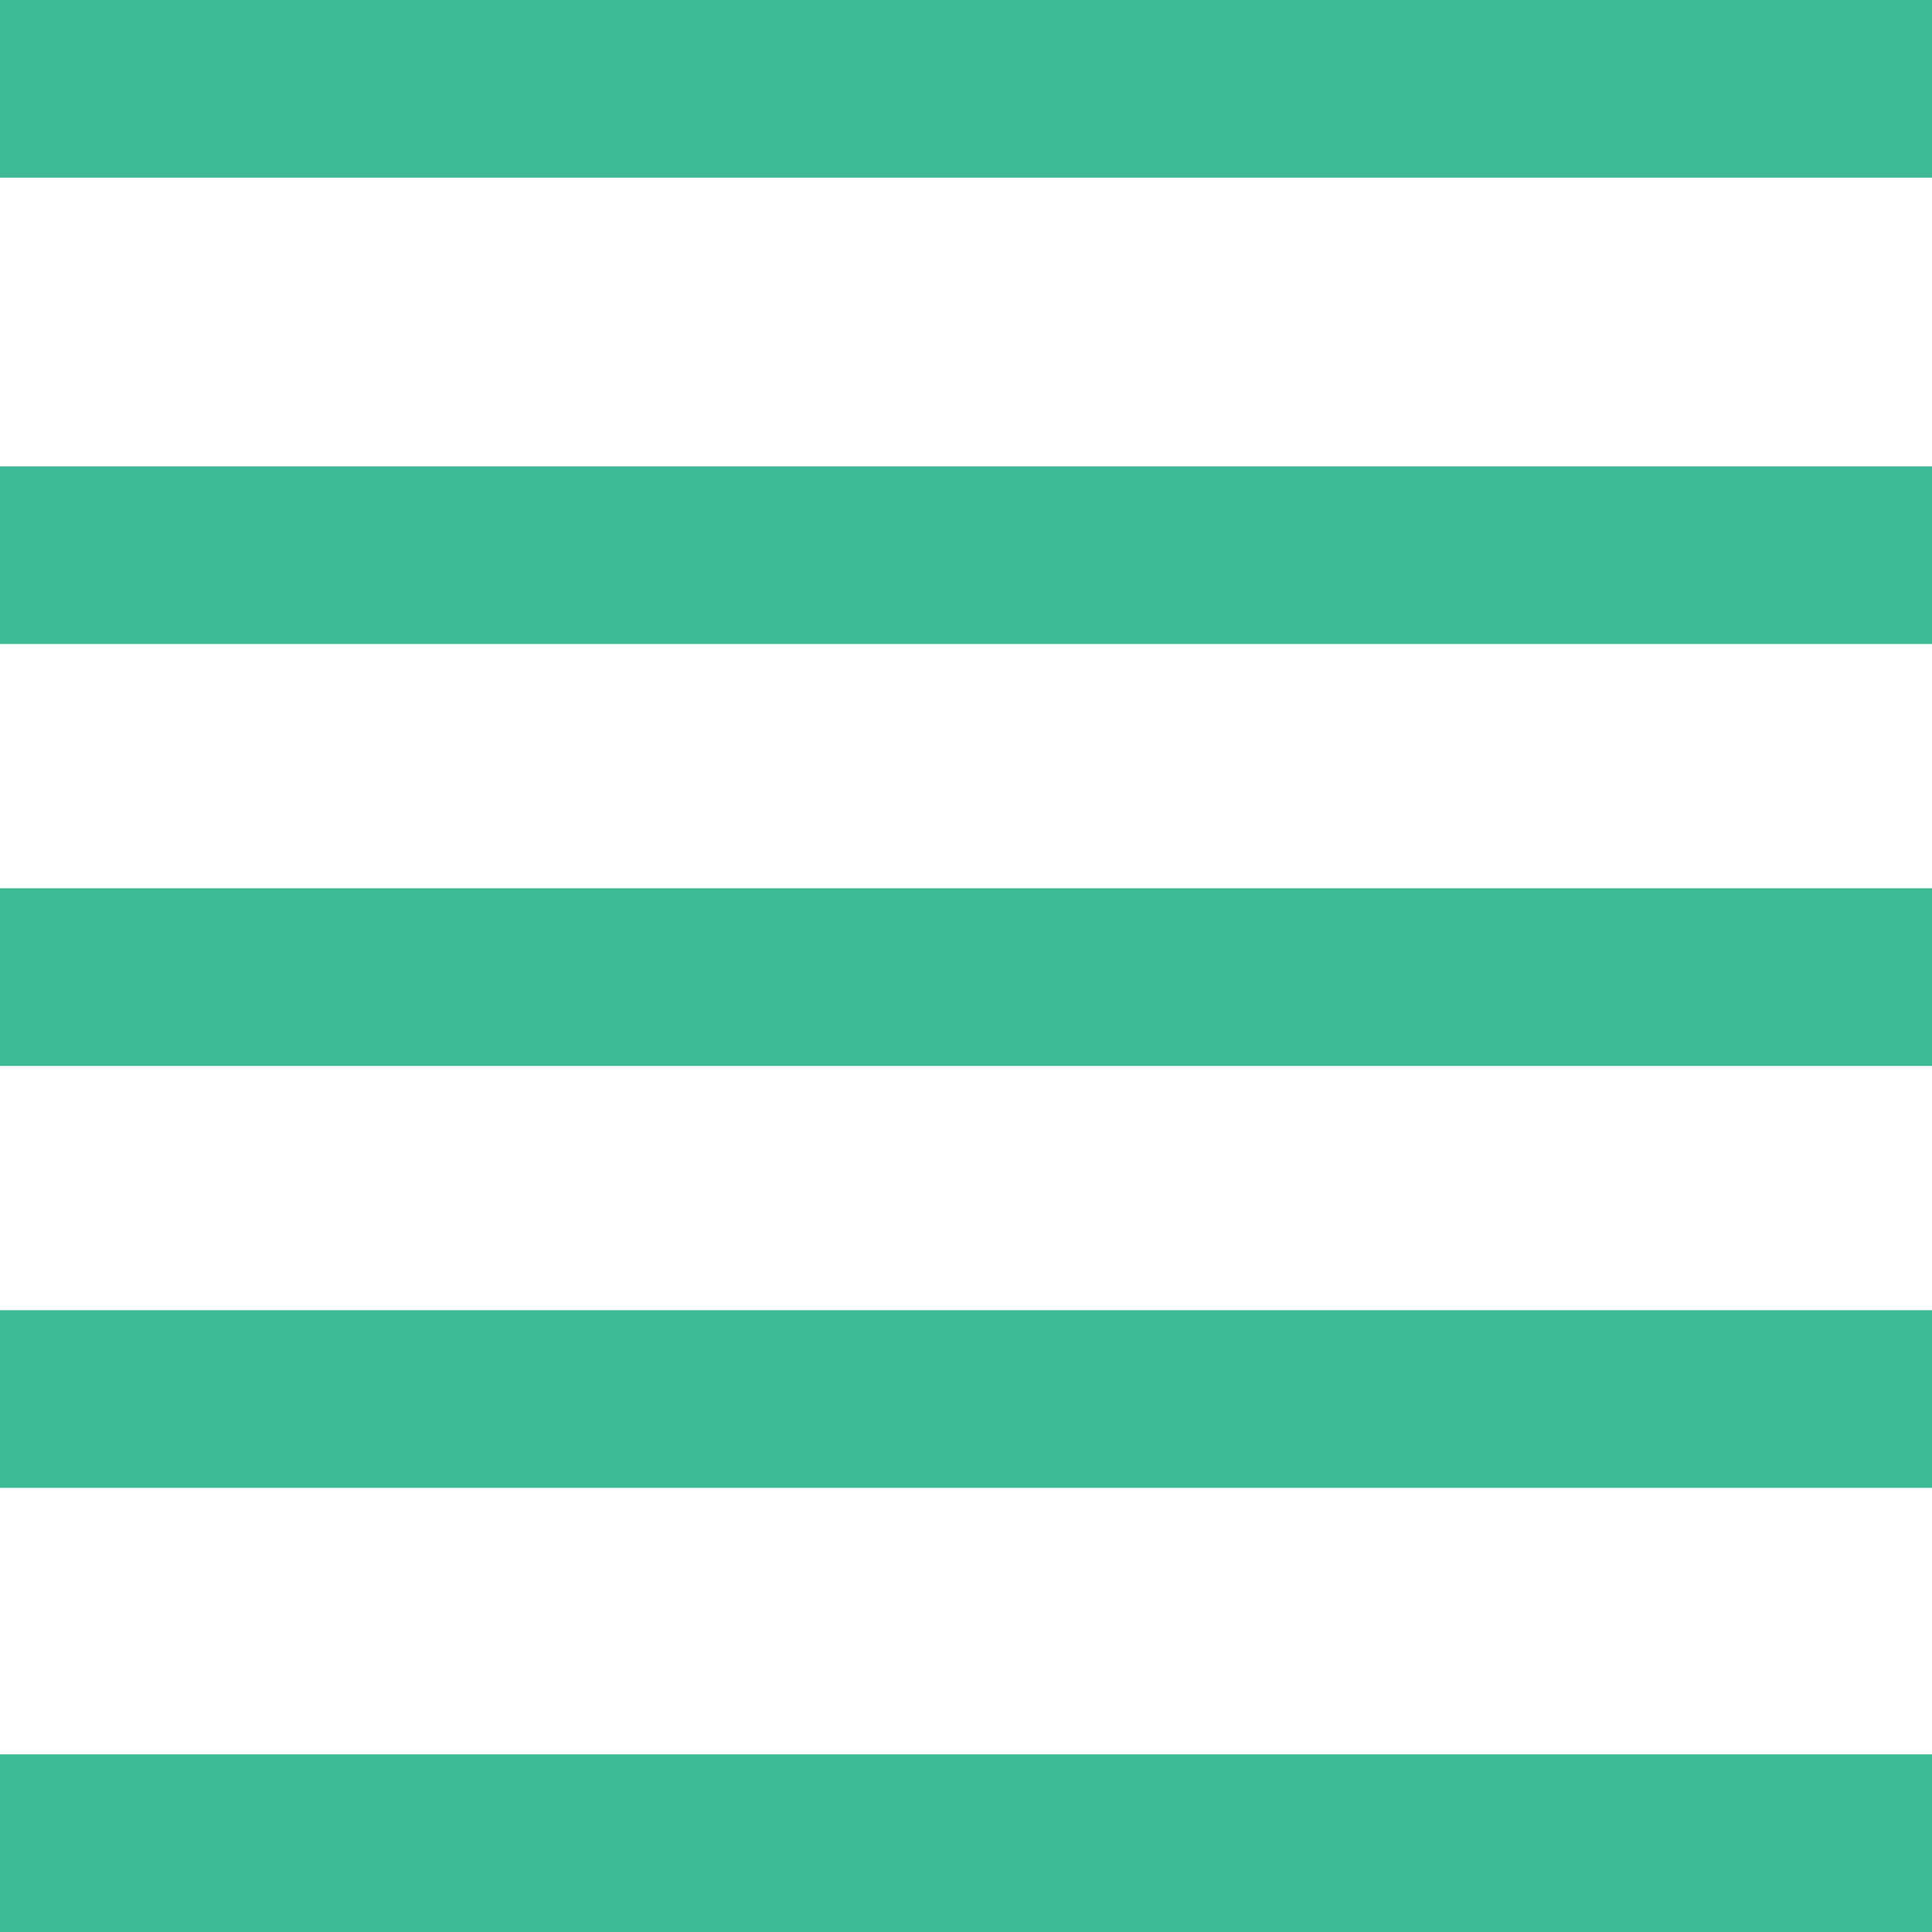 <svg xmlns="http://www.w3.org/2000/svg" xmlns:xlink="http://www.w3.org/1999/xlink" width="87" height="87" version="1.1" viewBox="0 0 87 87"><title>Group 6</title><desc>Created with Sketch.</desc><g id="Lists" fill="none" fill-rule="evenodd" stroke="none" stroke-width="1"><g id="Group-6"><rect id="Rectangle-path" width="87" height="8" x="0" y="0" fill="#3db995" fill-rule="nonzero"/><rect id="Rectangle-path" width="87" height="8" x="0" y="21" fill="#3db995" fill-rule="nonzero"/><rect id="Rectangle-path" width="87" height="8" x="0" y="40" fill="#3db995" fill-rule="nonzero"/><rect id="Rectangle-path" width="87" height="8" x="0" y="59" fill="#3db995" fill-rule="nonzero"/><rect id="Rectangle-path" width="87" height="8" x="0" y="79" fill="#3db995" fill-rule="nonzero"/></g></g></svg>